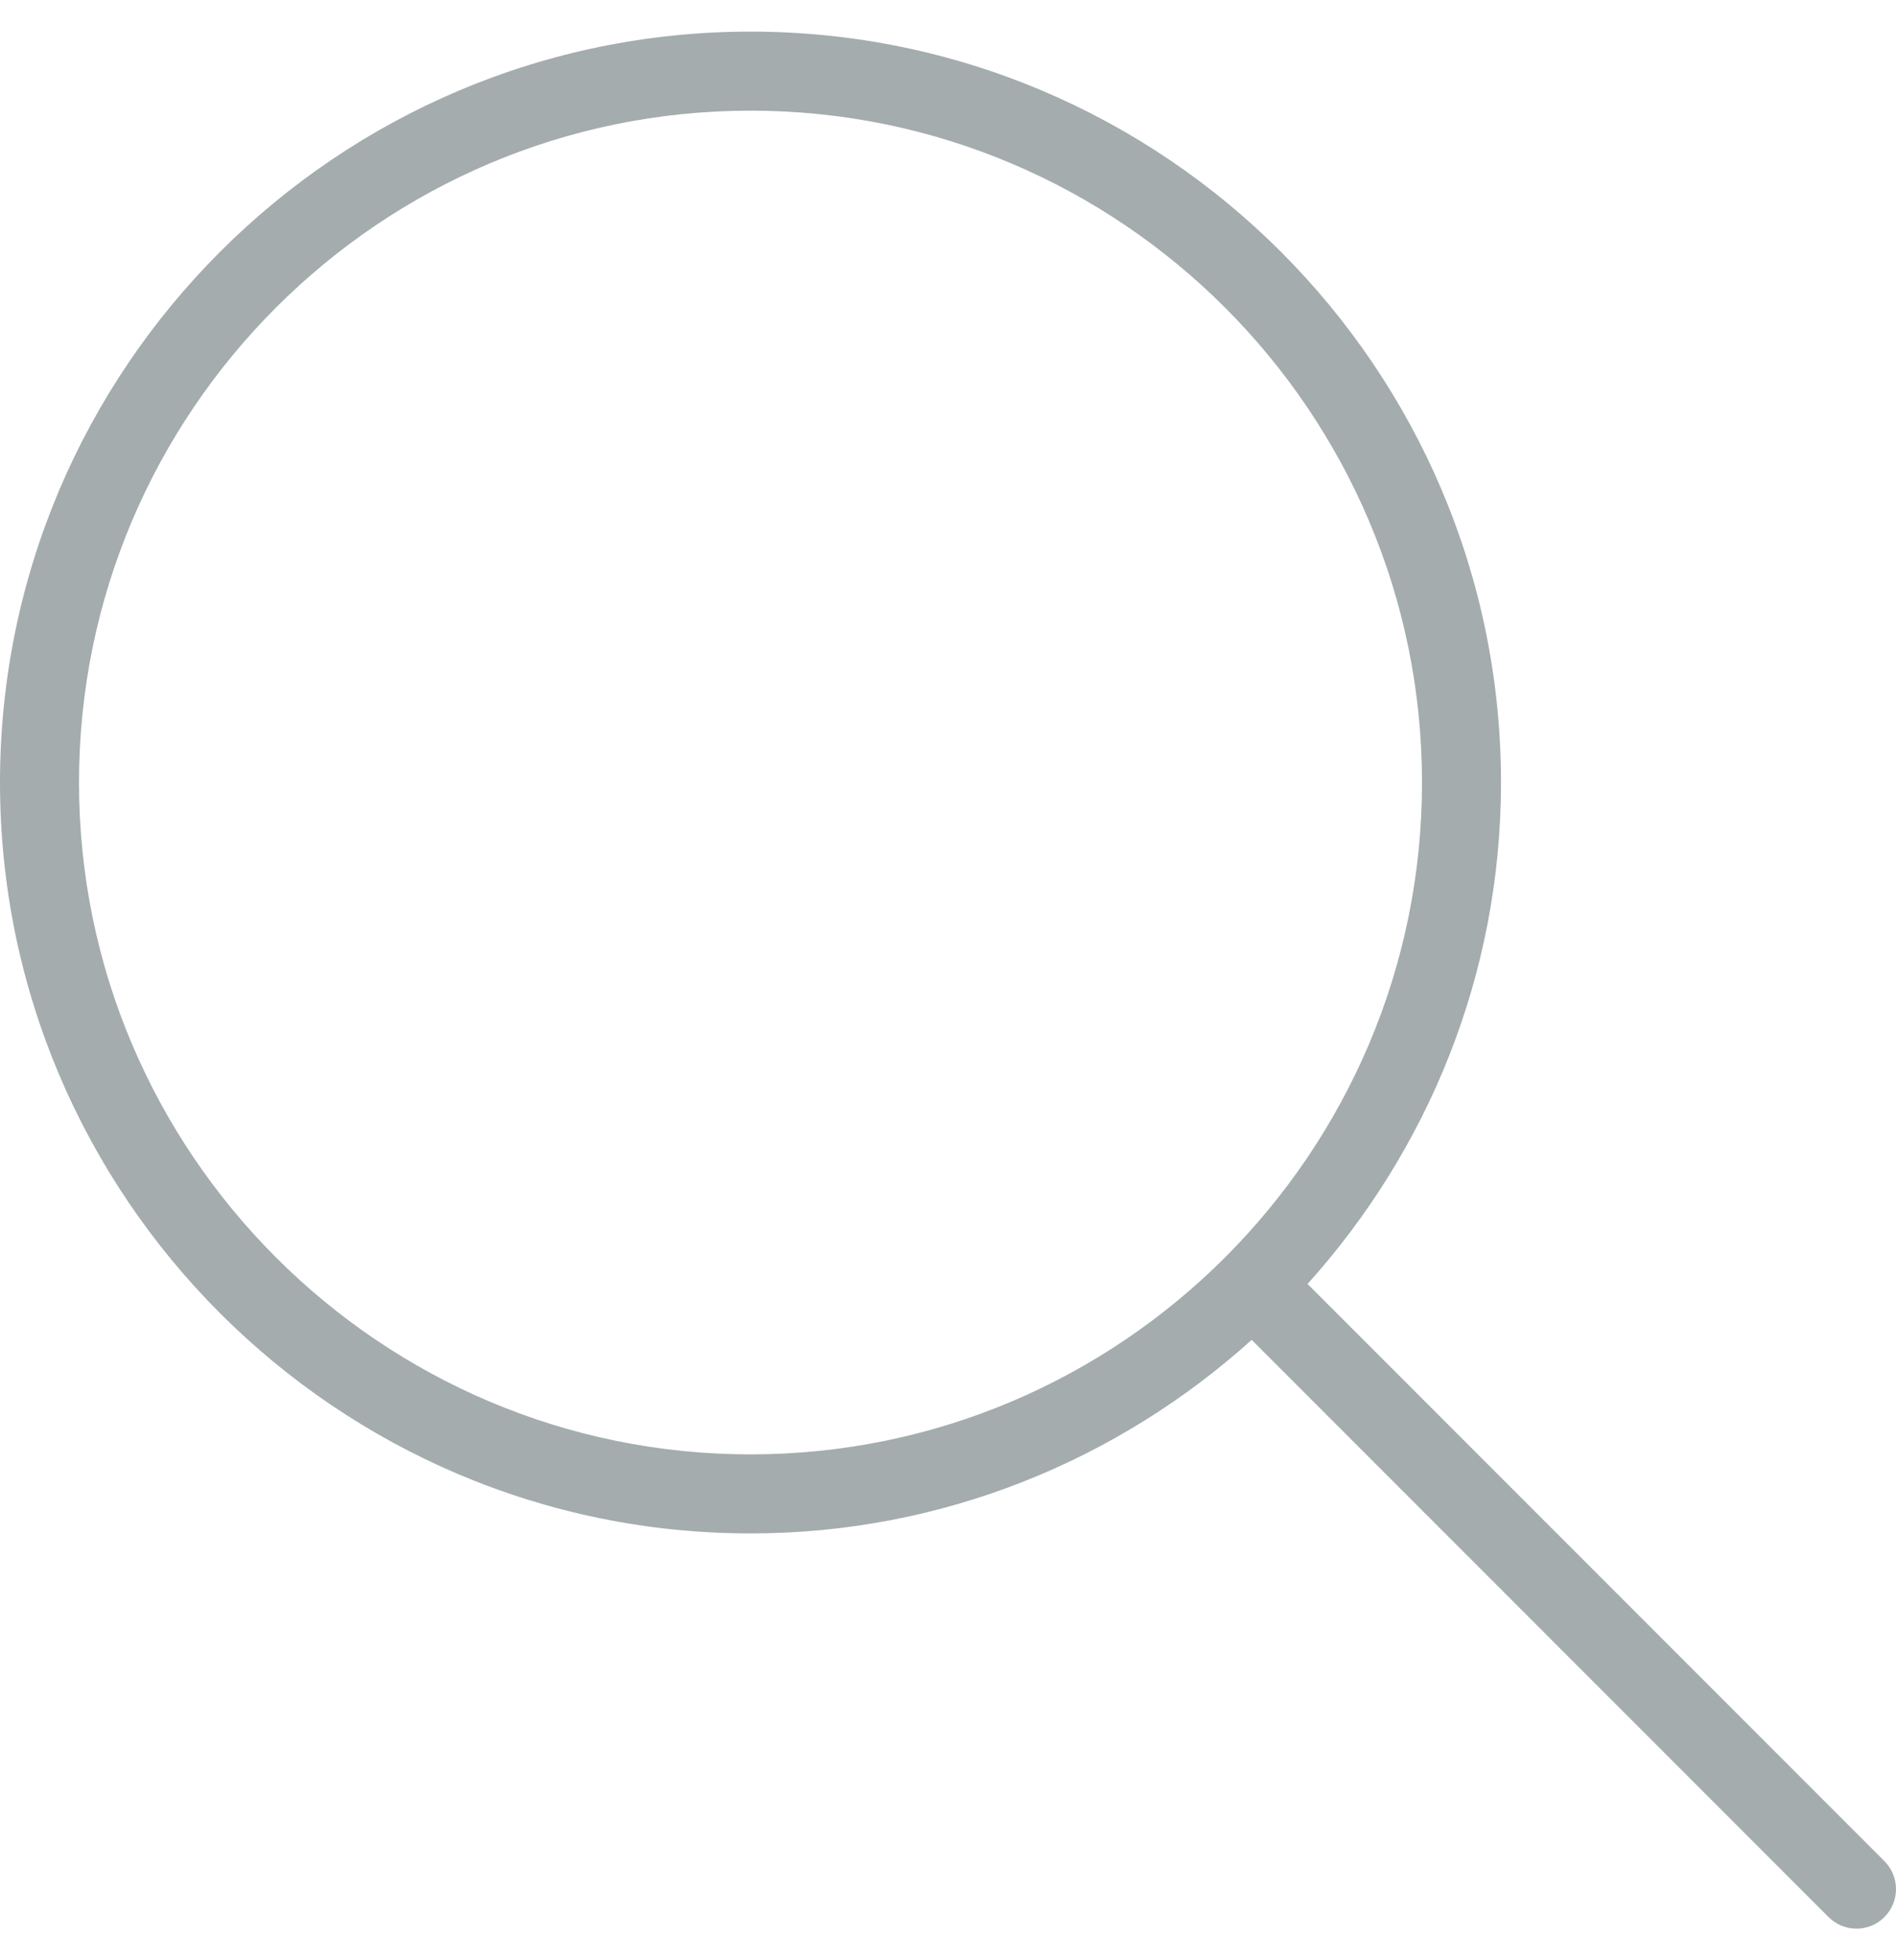 <svg width="30" height="31" viewBox="0 0 30 31" fill="none" xmlns="http://www.w3.org/2000/svg">
<path d="M29.817 29.433L20.689 20.305C22.585 18.2 23.75 15.424 23.75 12.375C23.75 5.827 18.423 0.5 11.875 0.5C5.327 0.5 0 5.827 0 12.375C0 18.923 5.327 24.25 11.875 24.25C14.924 24.25 17.7 23.085 19.805 21.189L28.933 30.317C29.055 30.439 29.215 30.5 29.375 30.5C29.535 30.5 29.695 30.439 29.817 30.317C30.061 30.073 30.061 29.677 29.817 29.433ZM11.875 23C6.017 23 1.25 18.234 1.25 12.375C1.25 6.516 6.017 1.75 11.875 1.75C17.733 1.75 22.5 6.516 22.5 12.375C22.5 18.234 17.733 23 11.875 23Z" fill="#A4ACAD"/>
</svg>
